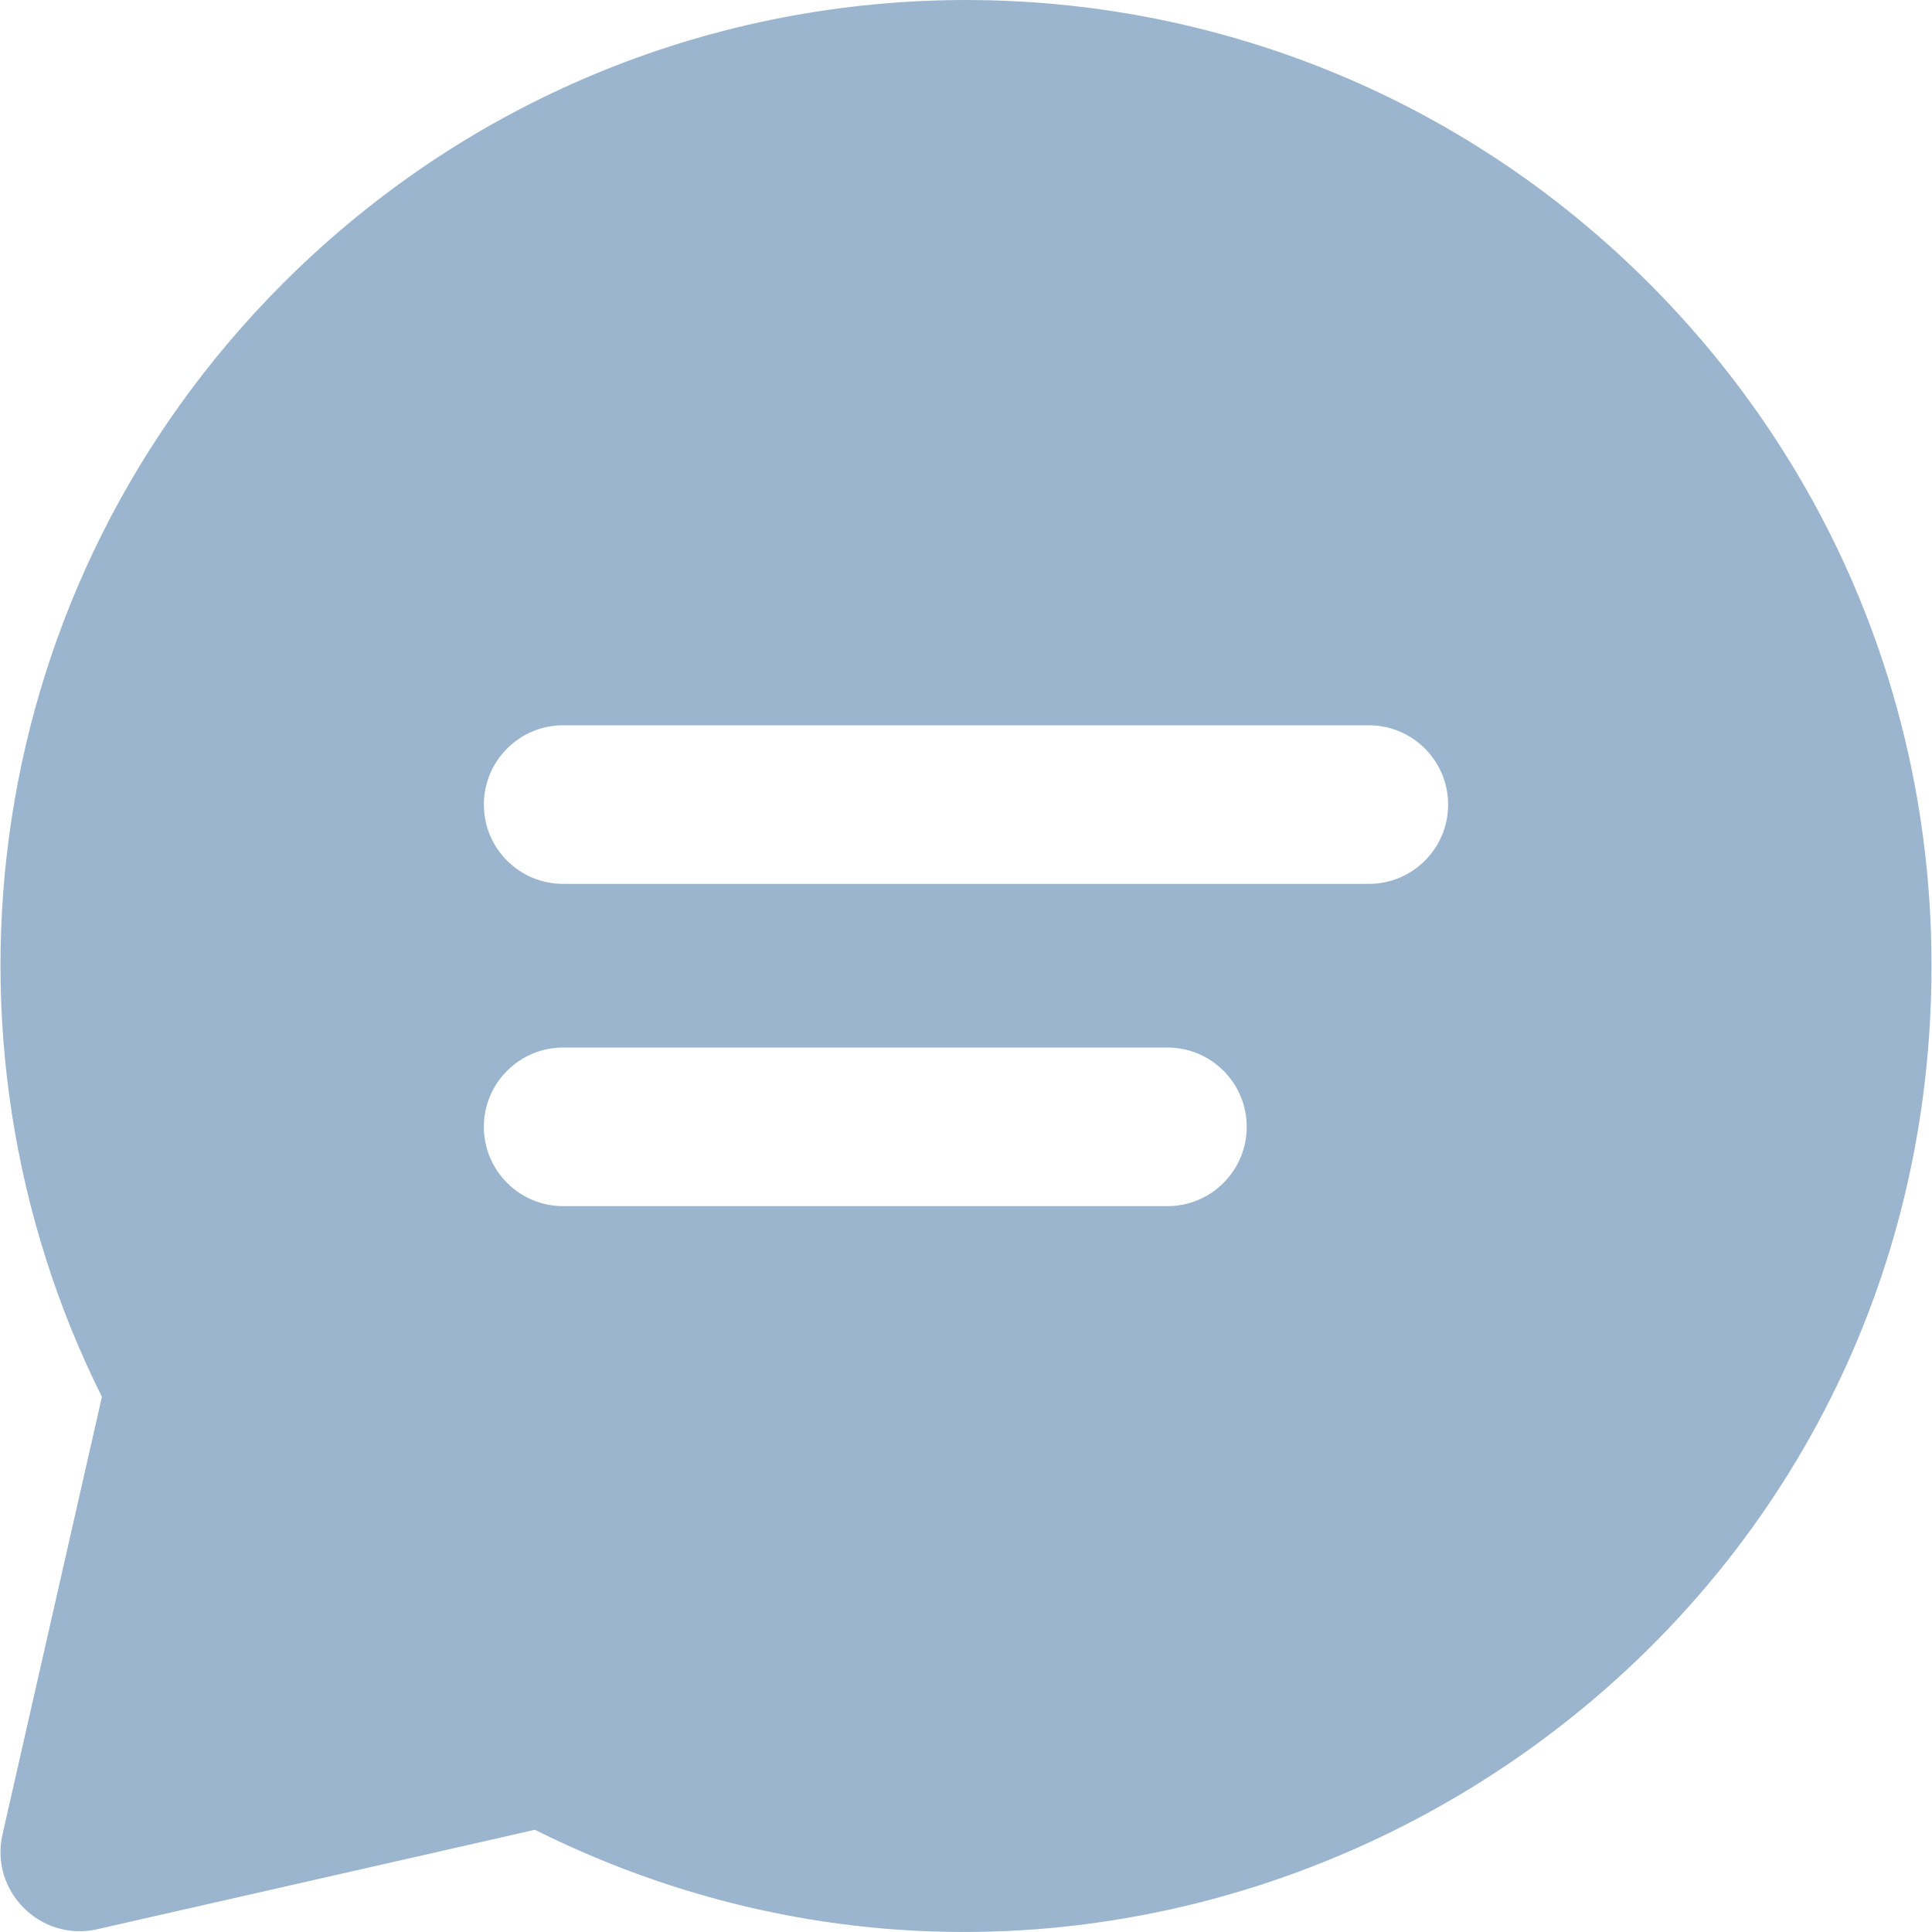 <svg width="20" height="20" viewBox="0 0 20 20" fill="none" xmlns="http://www.w3.org/2000/svg">
<g clip-path="url(#clip0_5_1713)">
<path d="M17.068 2.93C13.162 -0.976 6.84 -0.977 2.933 2.93C-0.208 6.071 -0.802 10.741 1.055 14.46L0.026 18.989C-0.108 19.578 0.42 20.105 1.008 19.971L5.537 18.942C12.121 22.229 19.995 17.47 19.995 9.997C19.995 7.327 18.955 4.818 17.068 2.93ZM12.085 12.486H5.83C5.377 12.486 5.009 12.118 5.009 11.665C5.009 11.212 5.377 10.844 5.83 10.844H12.085C12.539 10.844 12.906 11.212 12.906 11.665C12.906 12.118 12.539 12.486 12.085 12.486ZM14.17 9.15H5.83C5.377 9.15 5.009 8.783 5.009 8.329C5.009 7.876 5.377 7.508 5.83 7.508H14.17C14.623 7.508 14.991 7.876 14.991 8.329C14.991 8.783 14.623 9.15 14.17 9.15Z" fill="#9BB5CE"/>
</g>
<defs>
<clipPath id="clip0_5_1713">
<rect width="20" height="20" fill="white"/>
</clipPath>
</defs>
</svg>
